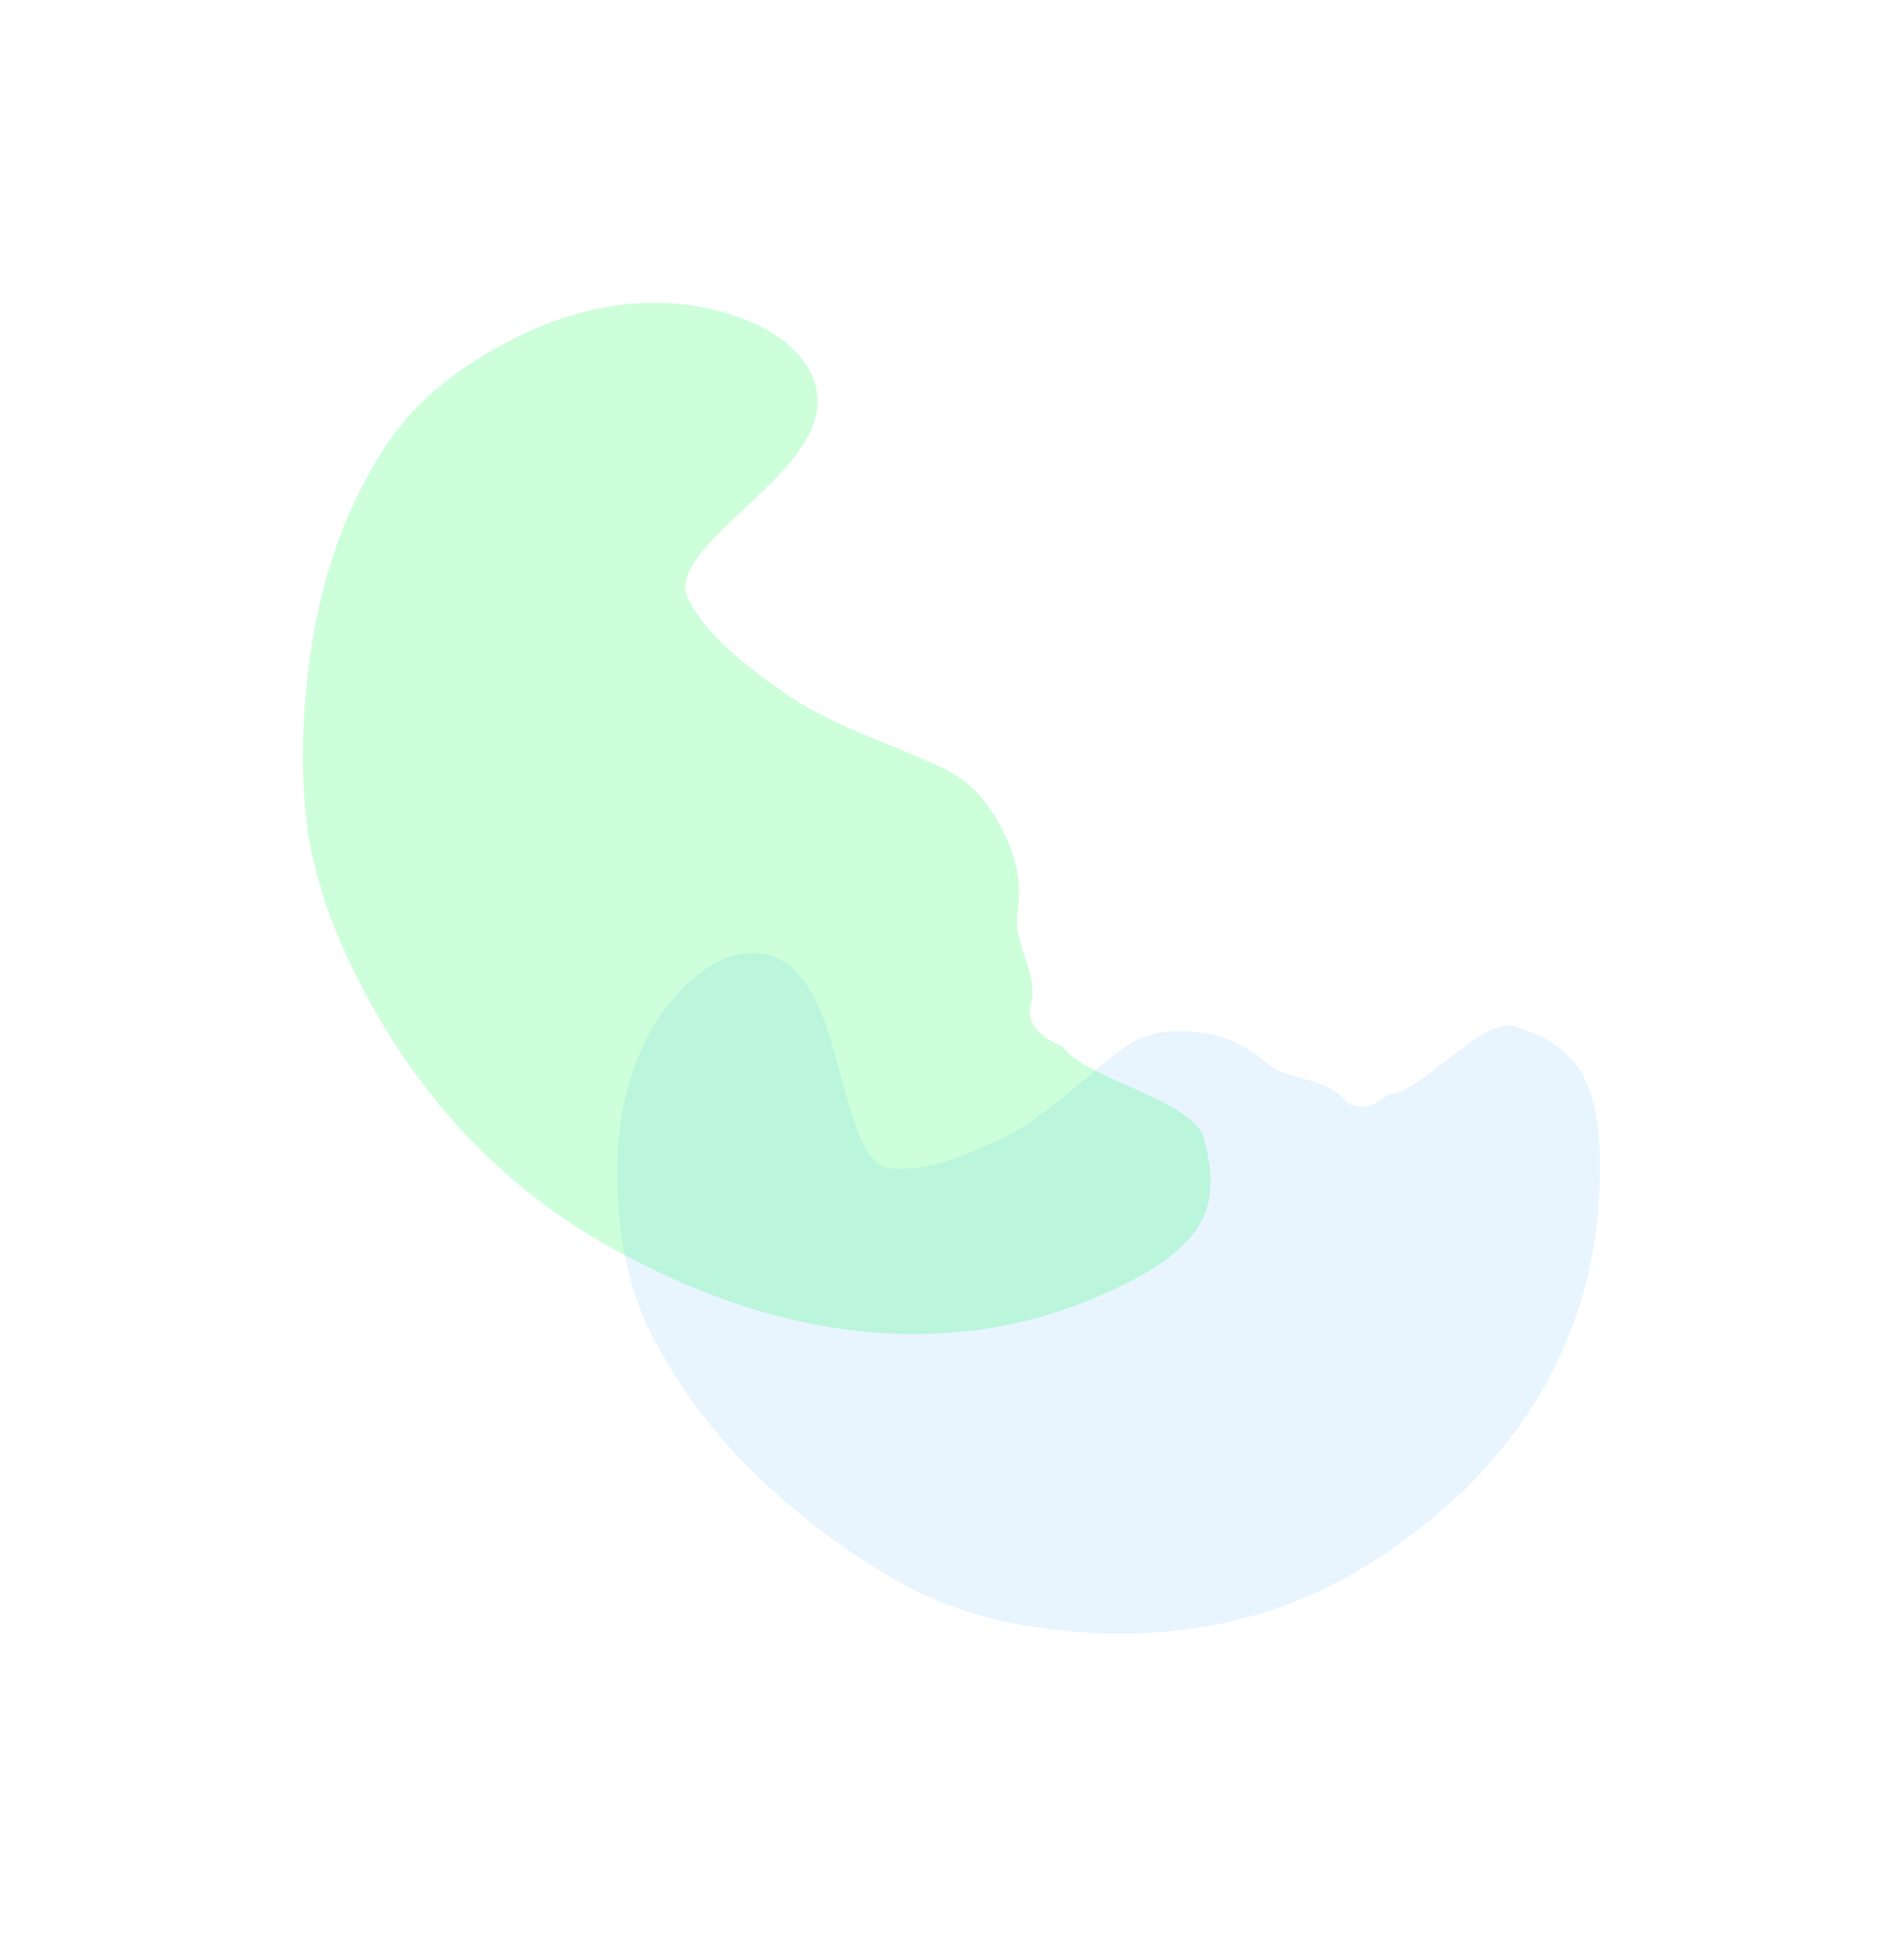 <svg width="1572" height="1599" viewBox="0 0 1572 1599" fill="none" xmlns="http://www.w3.org/2000/svg">
    <g opacity="0.5" filter="url(#filter0_f)">
        <path opacity="0.5"
            d="M840.056 753.268C836.152 778.942 858.33 804.513 850.793 830.269C848.223 836.901 849.958 852.971 877.46 864.197C895.94 890.947 986.16 908.222 994.13 940.35C1000.01 964 1005.29 992.4 985.38 1018.2C970.04 1038.1 945.13 1052.35 921.54 1063.5C887.38 1079.67 850.771 1091.33 814.858 1096.76C697.771 1114.44 592.338 1077.89 508.265 1032.02C405.824 976.13 334.98 892.154 288.832 794.709C269.799 754.523 255.817 712.425 251.923 666.471C248.338 624.16 250.272 580.118 256.858 535.984C265.243 479.8 283.346 421.583 318.97 367.404C346.064 326.197 388.243 295.872 436.691 273.648C502.926 243.267 571.506 243.019 625.124 268.187C658.196 283.71 687.518 315.648 669.492 355.191C655.741 385.355 623.751 410.177 598.581 435.08C581.76 451.721 558.289 475.481 568.072 494.349C584.619 526.264 617.622 550.942 648.02 572.256C686.853 599.484 735.927 613.715 779.99 634.8C805.368 646.943 819.91 668.735 830.799 691.603C839.555 709.989 843.403 731.258 840.056 753.268Z"
            fill="#00fc47" fill-opacity="0.8" />
    </g>
    <g opacity="0.3" filter="url(#filter1_f)">
        <path opacity="0.5"
            d="M1044.83 876.734C1063.53 893.034 1092.32 888.153 1109.67 907.439C1113.9 912.914 1127.24 919.73 1146.8 903.202C1175.07 901.924 1223.83 837.688 1252.25 847.671C1273.17 855.02 1297.59 865.266 1310.17 894.594C1319.87 917.207 1321.39 944.67 1320.99 969.48C1320.41 1005.43 1315.34 1041.04 1305.62 1072.9C1273.95 1176.78 1204.07 1243.47 1135.18 1288.09C1051.24 1342.47 957.48 1356.87 862.73 1344.39C823.65 1339.24 785.039 1329.02 747.314 1308.66C712.587 1289.91 678.637 1265.81 646.438 1237.89C605.438 1202.35 566.624 1157.9 537.82 1101.33C515.904 1058.3 508.447 1008.62 509.818 958.01C511.678 888.821 538.203 833.149 578.919 802.601C604.038 783.757 640.619 776.353 664.754 811.183C683.16 837.757 690.259 876.365 700.066 909.496C706.627 931.633 716.204 962.8 734.881 964.53C766.47 967.46 798.767 953.36 827.4 939.65C863.98 922.129 894.32 889.661 928.09 864.761C947.55 850.42 970.38 849.795 992.64 852.676C1010.53 854.997 1028.79 862.762 1044.83 876.734Z"
            fill="#008efa" fill-opacity="0.6" />
    </g>
    <defs>
        <filter id="filter0_f" x="0.146" y="0.032" width="1249.33" height="1351.27" filterUnits="userSpaceOnUse"
            color-interpolation-filters="sRGB">
            <feFlood flood-opacity="0" result="BackgroundImageFix" />
            <feBlend mode="normal" in="SourceGraphic" in2="BackgroundImageFix" result="shape" />
            <feGaussianBlur stdDeviation="125" result="effect1_foregroundBlur" />
        </filter>
        <filter id="filter1_f" x="259.661" y="536.762" width="1311.39" height="1061.82" filterUnits="userSpaceOnUse"
            color-interpolation-filters="sRGB">
            <feFlood flood-opacity="0" result="BackgroundImageFix" />
            <feBlend mode="normal" in="SourceGraphic" in2="BackgroundImageFix" result="shape" />
            <feGaussianBlur stdDeviation="125" result="effect1_foregroundBlur" />
        </filter>
    </defs>
</svg>